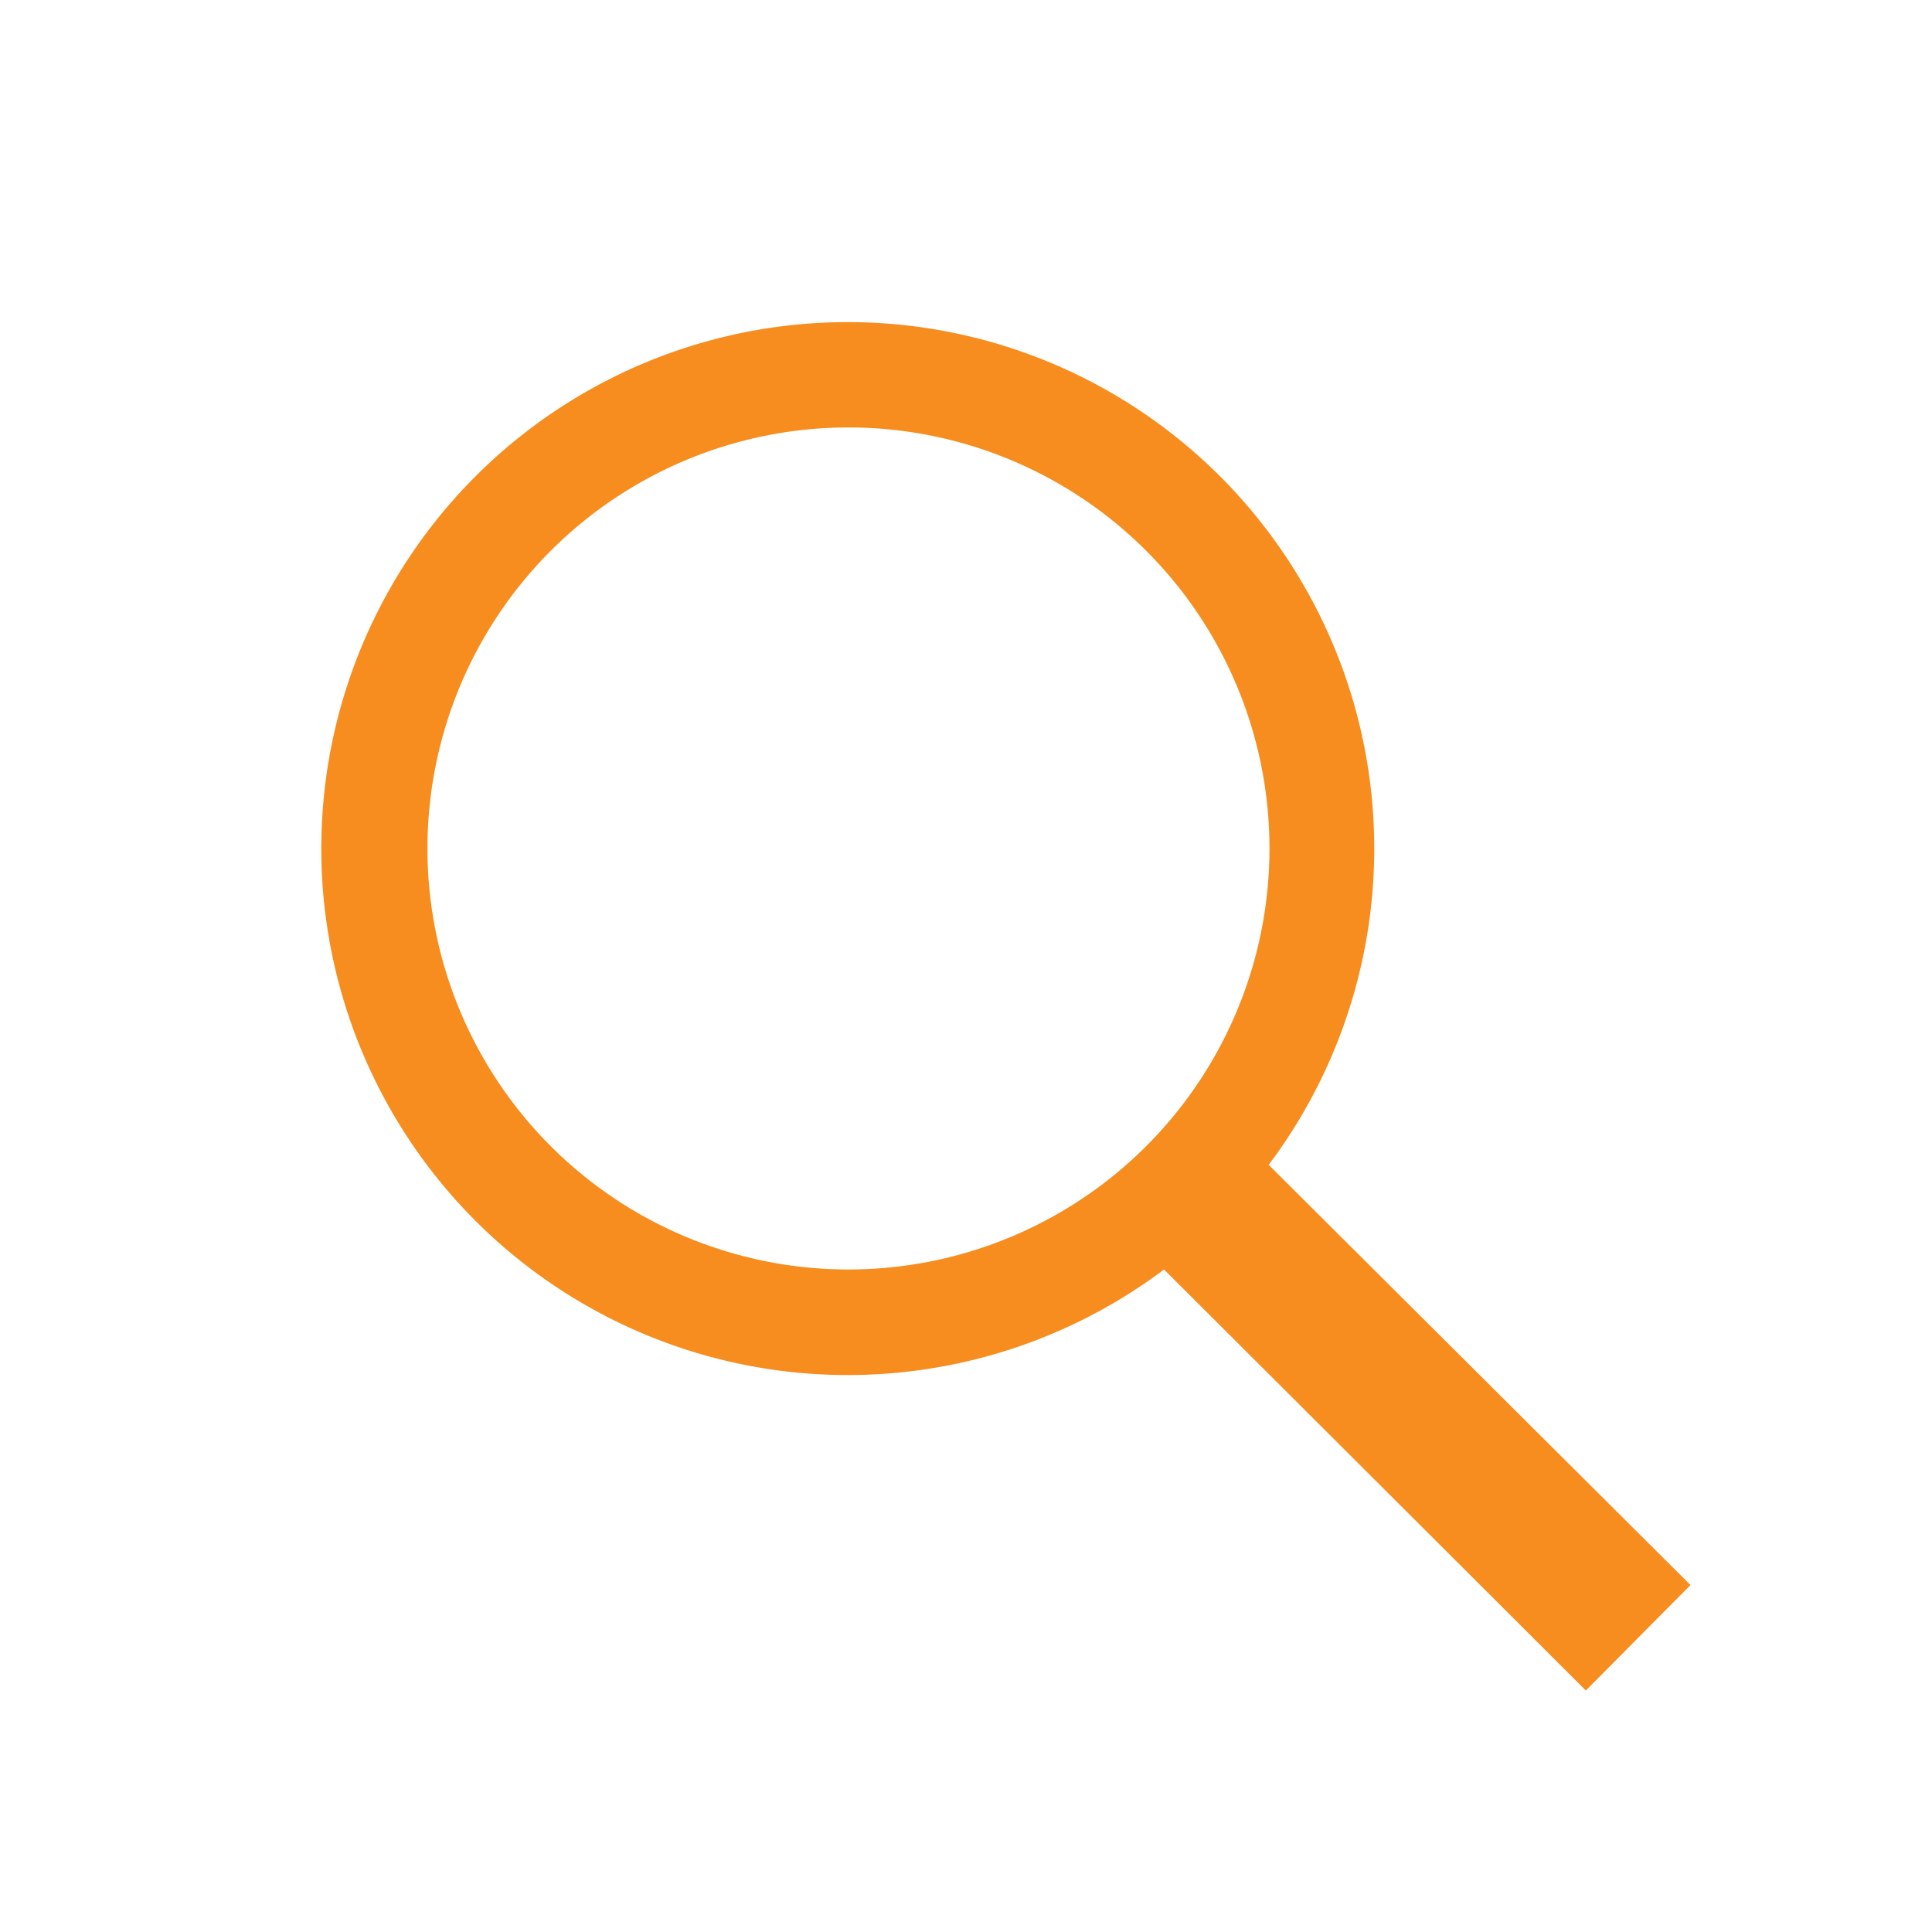 <svg xmlns="http://www.w3.org/2000/svg" width="24" height="24"><path fill="#F78D1E" fill-rule="evenodd" d="M14.46 15.77a6.54 6.54 0 1 1 1.3-1.3l5.24 5.22L19.7 21l-5.24-5.23zm-3.92 0a5.23 5.23 0 1 0 0-10.46 5.23 5.23 0 0 0 0 10.46z"/></svg>
